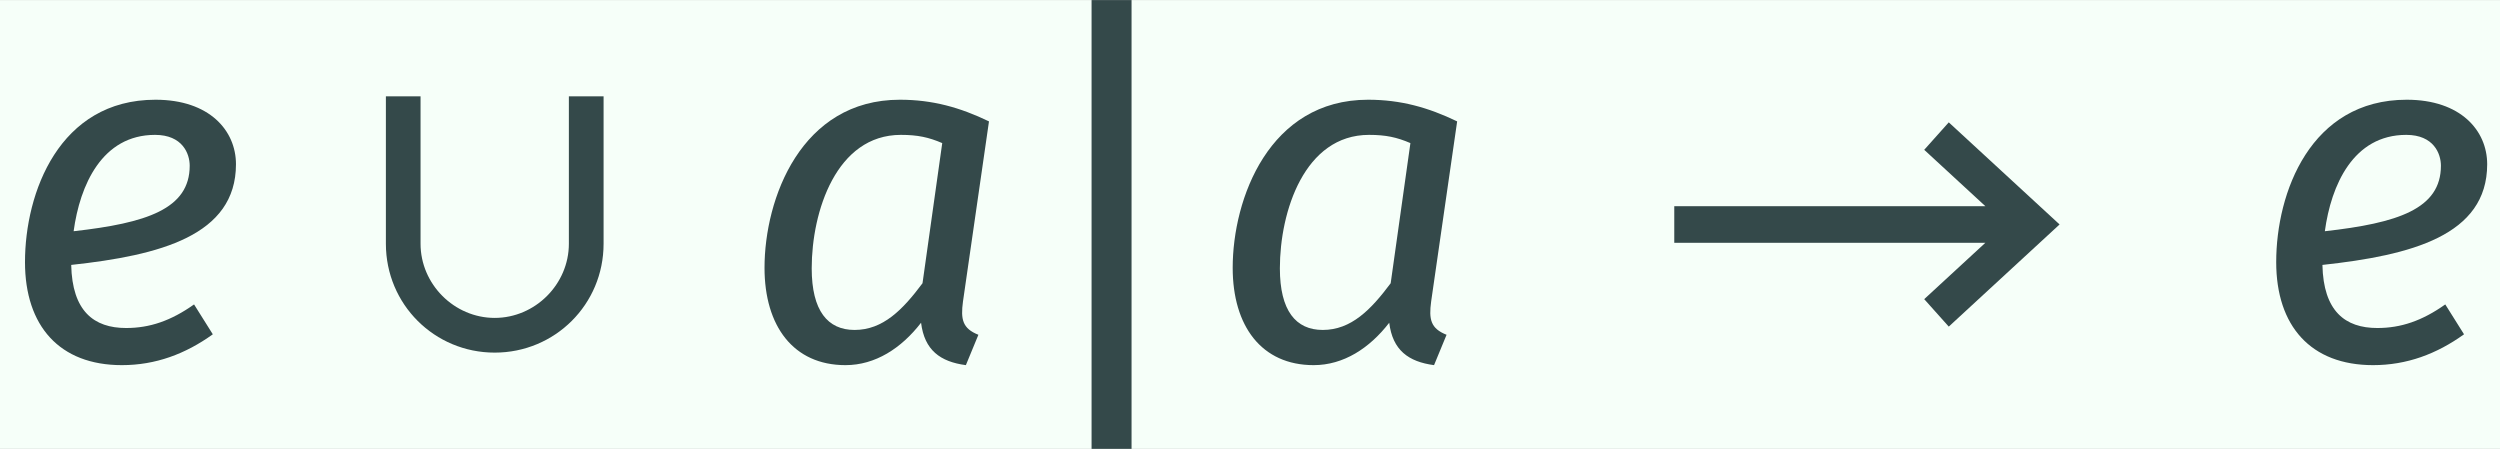 <?xml version='1.0' encoding='UTF-8'?>
<!-- This file was generated by dvisvgm 2.14 -->
<svg version='1.1' xmlns='http://www.w3.org/2000/svg' xmlns:xlink='http://www.w3.org/1999/xlink' width='84.963pt' height='15.254pt' viewBox='-23.881 16.284 84.963 15.254'>
<rect x="-23.881" y="16.284" width="84.963" height="15.254" fill="#808080" stroke="none"/>
<defs>
<path id='g0-93' d='M2.421-7.432H1.594V1.853H2.421V-7.432Z'/>
<path id='g0-626' d='M1.196-2.411H7.631L6.366-1.245L6.874-.677L9.166-2.79L6.874-4.902L6.366-4.334L7.631-3.168H1.196V-2.411Z'/>
<path id='g0-777' d='M2.869-.139C1.624-.139 .618-1.136 .618-2.391V-5.44H1.335V-2.391C1.335-1.554 2.032-.857 2.869-.857S4.403-1.554 4.403-2.391V-5.44H5.121V-2.391C5.121-1.136 4.115-.139 2.869-.139Z'/>
<path id='g0-1204' d='M3.318-4.643C3.666-4.643 3.895-4.593 4.174-4.473L3.766-1.574C3.357-1.026 2.949-.608 2.361-.608C1.803-.608 1.474-1.006 1.474-1.883C1.474-3.059 1.983-4.643 3.318-4.643ZM3.298-5.37C1.255-5.37 .498-3.328 .498-1.893C.498-.687 1.096 .12 2.172 .12C2.79 .12 3.328-.229 3.736-.757C3.806-.189 4.134 .05 4.663 .12L4.922-.508C4.593-.638 4.553-.827 4.603-1.196L5.141-4.922C4.543-5.21 3.975-5.37 3.298-5.37Z'/>
<path id='g0-1208' d='M1.524-2.65C1.654-3.606 2.112-4.643 3.208-4.643C3.776-4.643 3.925-4.254 3.925-4.005C3.925-3.108 3.029-2.819 1.524-2.65ZM4.882-4.035C4.882-4.732 4.334-5.37 3.218-5.37C1.225-5.37 .518-3.447 .518-2.012C.518-.687 1.235 .12 2.521 .12C3.218 .12 3.836-.11 4.403-.518L4.015-1.136C3.537-.797 3.098-.648 2.61-.648C1.943-.648 1.494-.996 1.474-1.953C3.308-2.152 4.882-2.56 4.882-4.035Z'/>
</defs>
<g id='page1' transform='matrix(1.643 0 0 1.643 0 0)'>
<rect x='-14.536' y='9.912' width='51.717' height='9.285' fill='#f6fff9'/>
<g fill='#34494a'>
<use x='-14.536' y='17.344' xlink:href='#g0-1208'/>
<use x='-7.171' y='17.344' xlink:href='#g0-777'/>
<use x='.781' y='17.344' xlink:href='#g0-1204'/>
<use x='6.45' y='17.344' xlink:href='#g0-93'/>
<use x='10.465' y='17.344' xlink:href='#g0-1204'/>
<use x='18.901' y='17.344' xlink:href='#g0-626'/>
<use x='32.03' y='17.344' xlink:href='#g0-1208'/>
</g>
</g>
</svg>